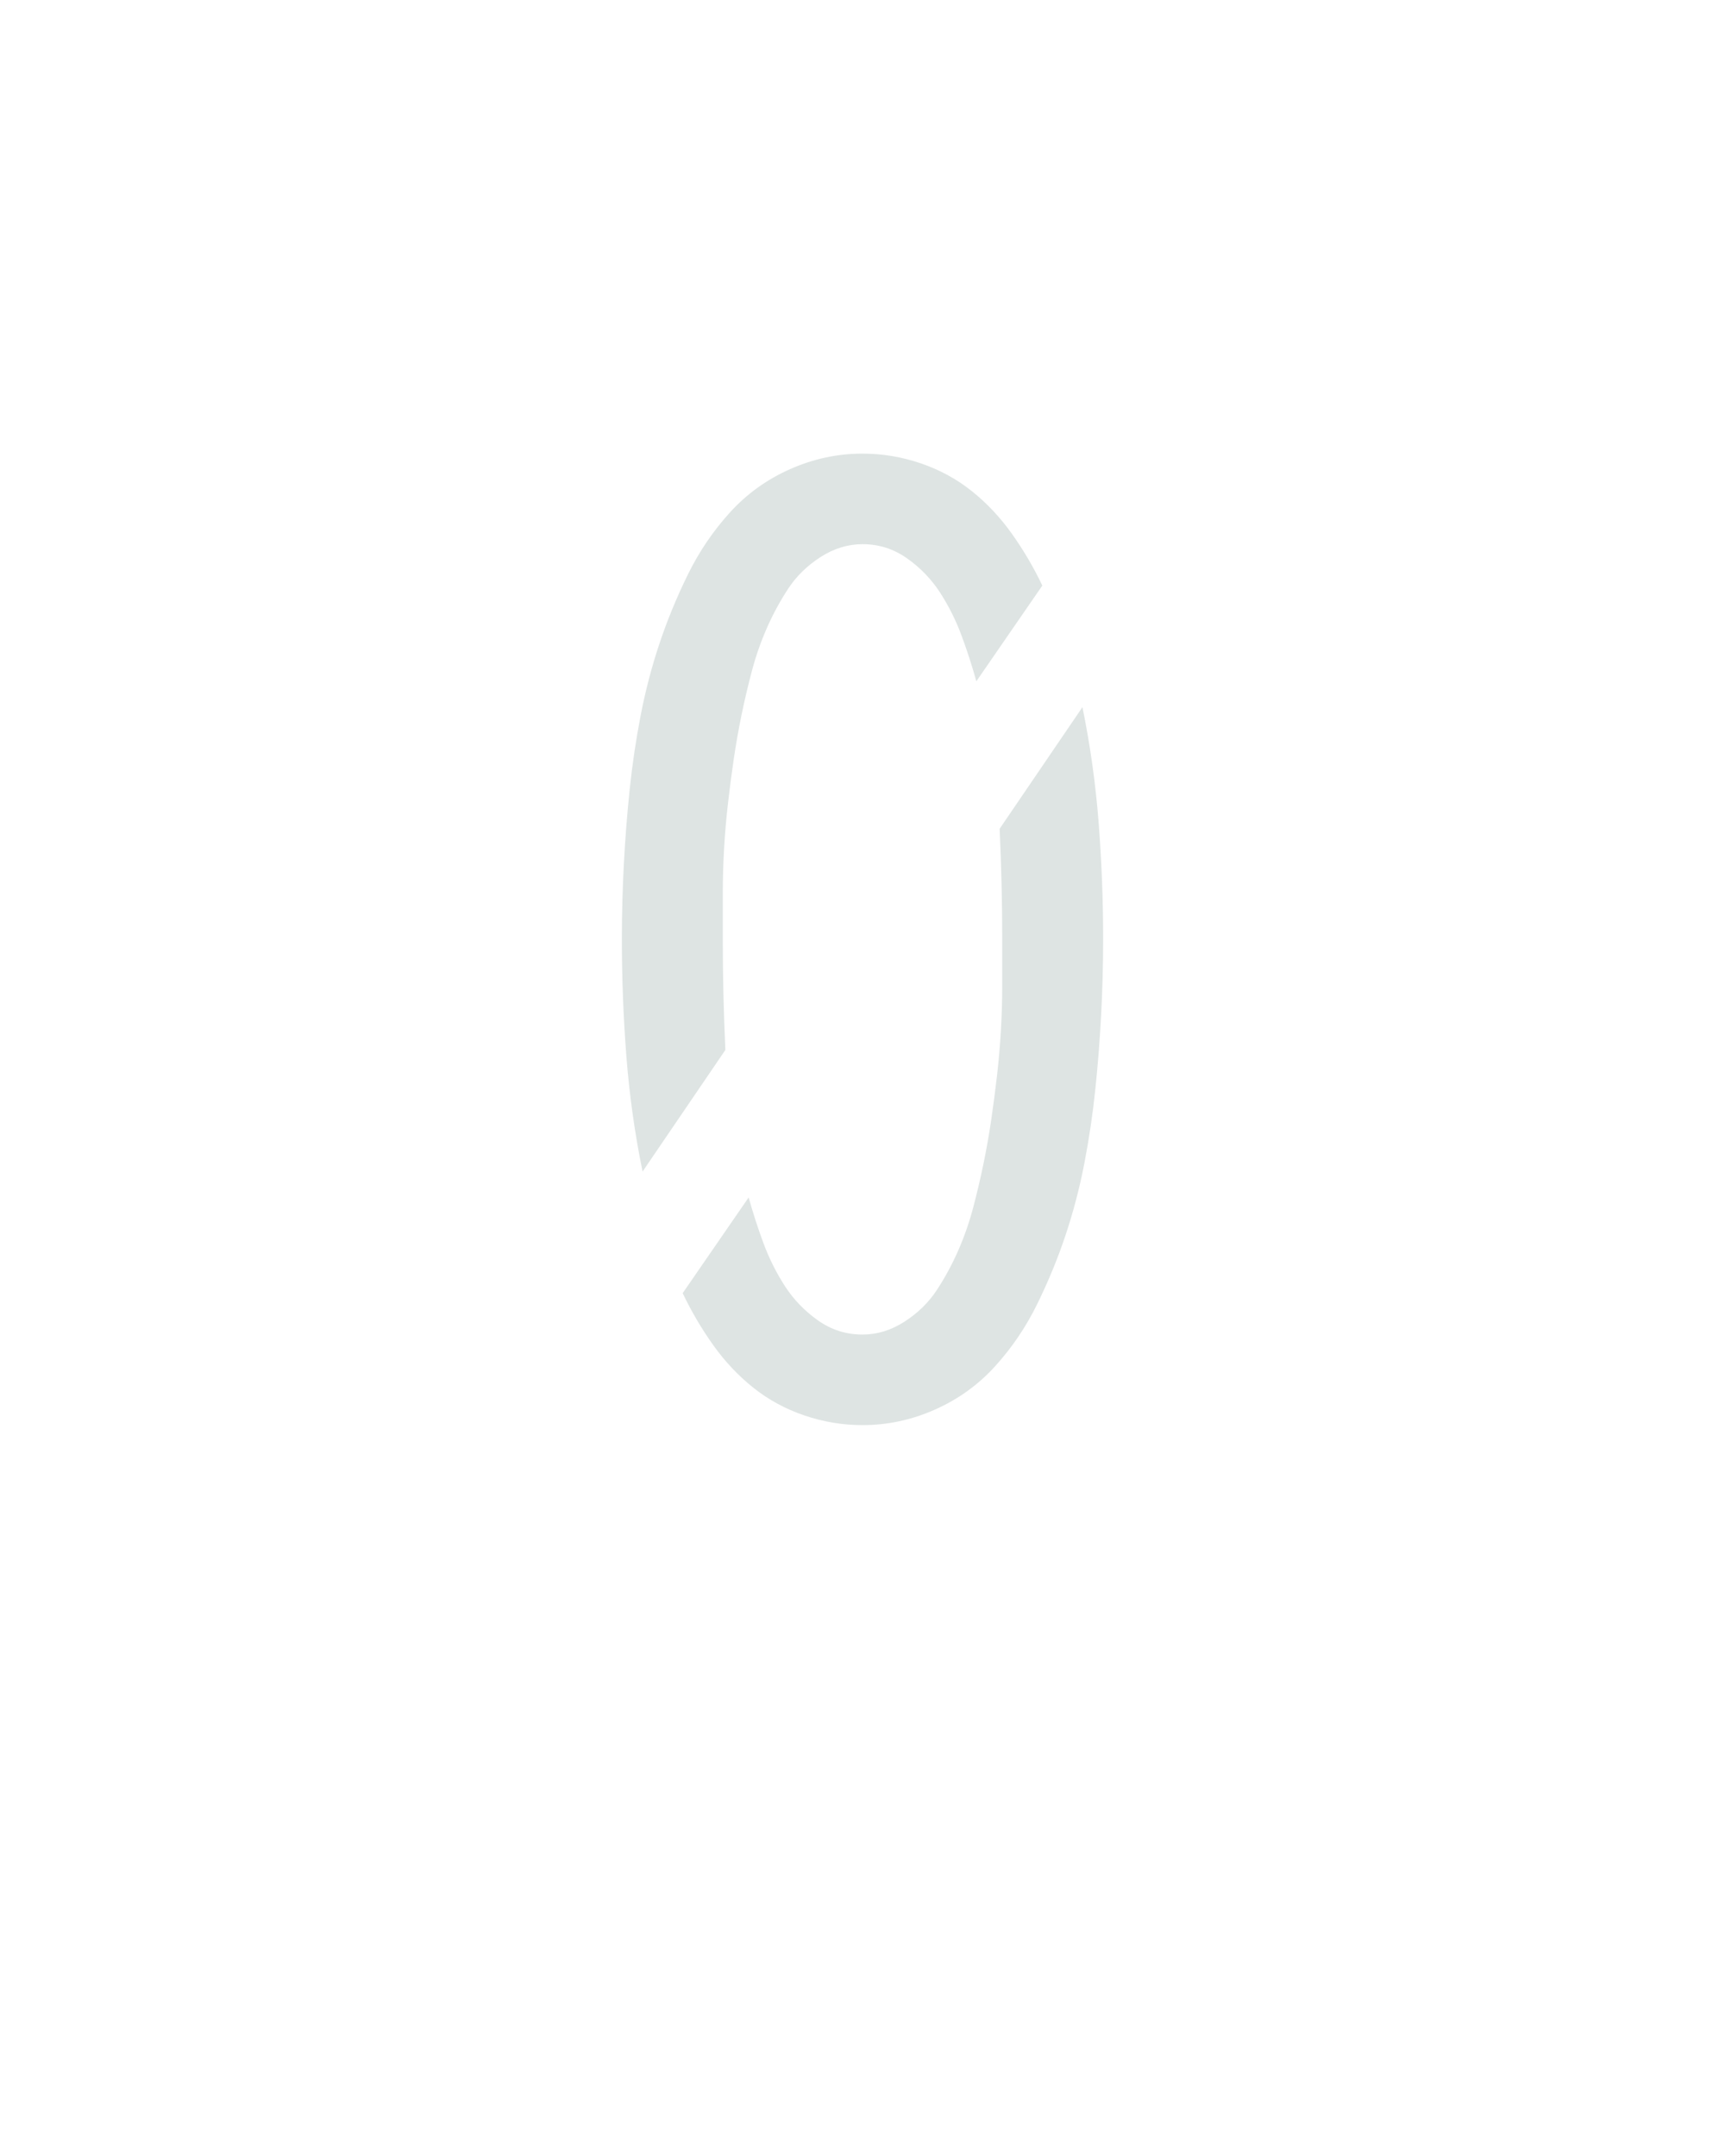 <?xml version="1.0" encoding="UTF-8" standalone="no"?>
<svg xmlns='http://www.w3.org/2000/svg' height="160" viewBox="0 0 128 160" width="128"><defs><path d="M 80 -188 Q 71 -232 67.5 -277 Q 64 -322 64 -368 Q 64 -396 65.5 -425 Q 67 -454 70 -483 Q 73 -512 78.5 -540.5 Q 84 -569 93 -596 Q 102 -623 115 -649.5 Q 128 -676 147.5 -697.5 Q 167 -719 194 -731 Q 221 -743 250 -743 Q 273 -743 295 -735.5 Q 317 -728 334.5 -714 Q 352 -700 365.5 -681 Q 379 -662 389 -641 L 338 -567 Q 333 -585 326.5 -602.5 Q 320 -620 310 -635.5 Q 300 -651 284.5 -662 Q 269 -673 250 -673 Q 233 -673 217.5 -663 Q 202 -653 192.5 -638.5 Q 183 -624 176 -608 Q 169 -592 164.5 -575 Q 160 -558 156.5 -541 Q 153 -524 150.5 -507 Q 148 -490 146 -472.5 Q 144 -455 143 -437.5 Q 142 -420 142 -402.5 Q 142 -385 142 -368 Q 142 -346 142.5 -325 Q 143 -304 144 -282 Z M 250 8 Q 227 8 205 0.5 Q 183 -7 165.5 -21 Q 148 -35 134.5 -54 Q 121 -73 111 -94 L 162 -168 Q 167 -150 173.5 -132.5 Q 180 -115 190 -99.5 Q 200 -84 215.5 -73 Q 231 -62 250 -62 Q 267 -62 282.5 -72 Q 298 -82 307.5 -96.5 Q 317 -111 324 -127 Q 331 -143 335.5 -160 Q 340 -177 343.5 -194 Q 347 -211 349.5 -228 Q 352 -245 354 -262.5 Q 356 -280 357 -297.5 Q 358 -315 358 -332.5 Q 358 -350 358 -368 Q 358 -389 357.5 -410 Q 357 -431 356 -453 L 420 -547 Q 429 -503 432.5 -458 Q 436 -413 436 -368 Q 436 -339 434.5 -310 Q 433 -281 430 -252 Q 427 -223 421.5 -194.5 Q 416 -166 407 -139 Q 398 -112 385 -85.5 Q 372 -59 352.5 -37.5 Q 333 -16 306 -4 Q 279 8 250 8 Z " id="path1"/></defs><g><g data-source-text="0" fill="#dee4e3" transform="translate(40 104.992) rotate(0) scale(0.096)"><use href="#path1" transform="translate(0 0)"/></g></g></svg>